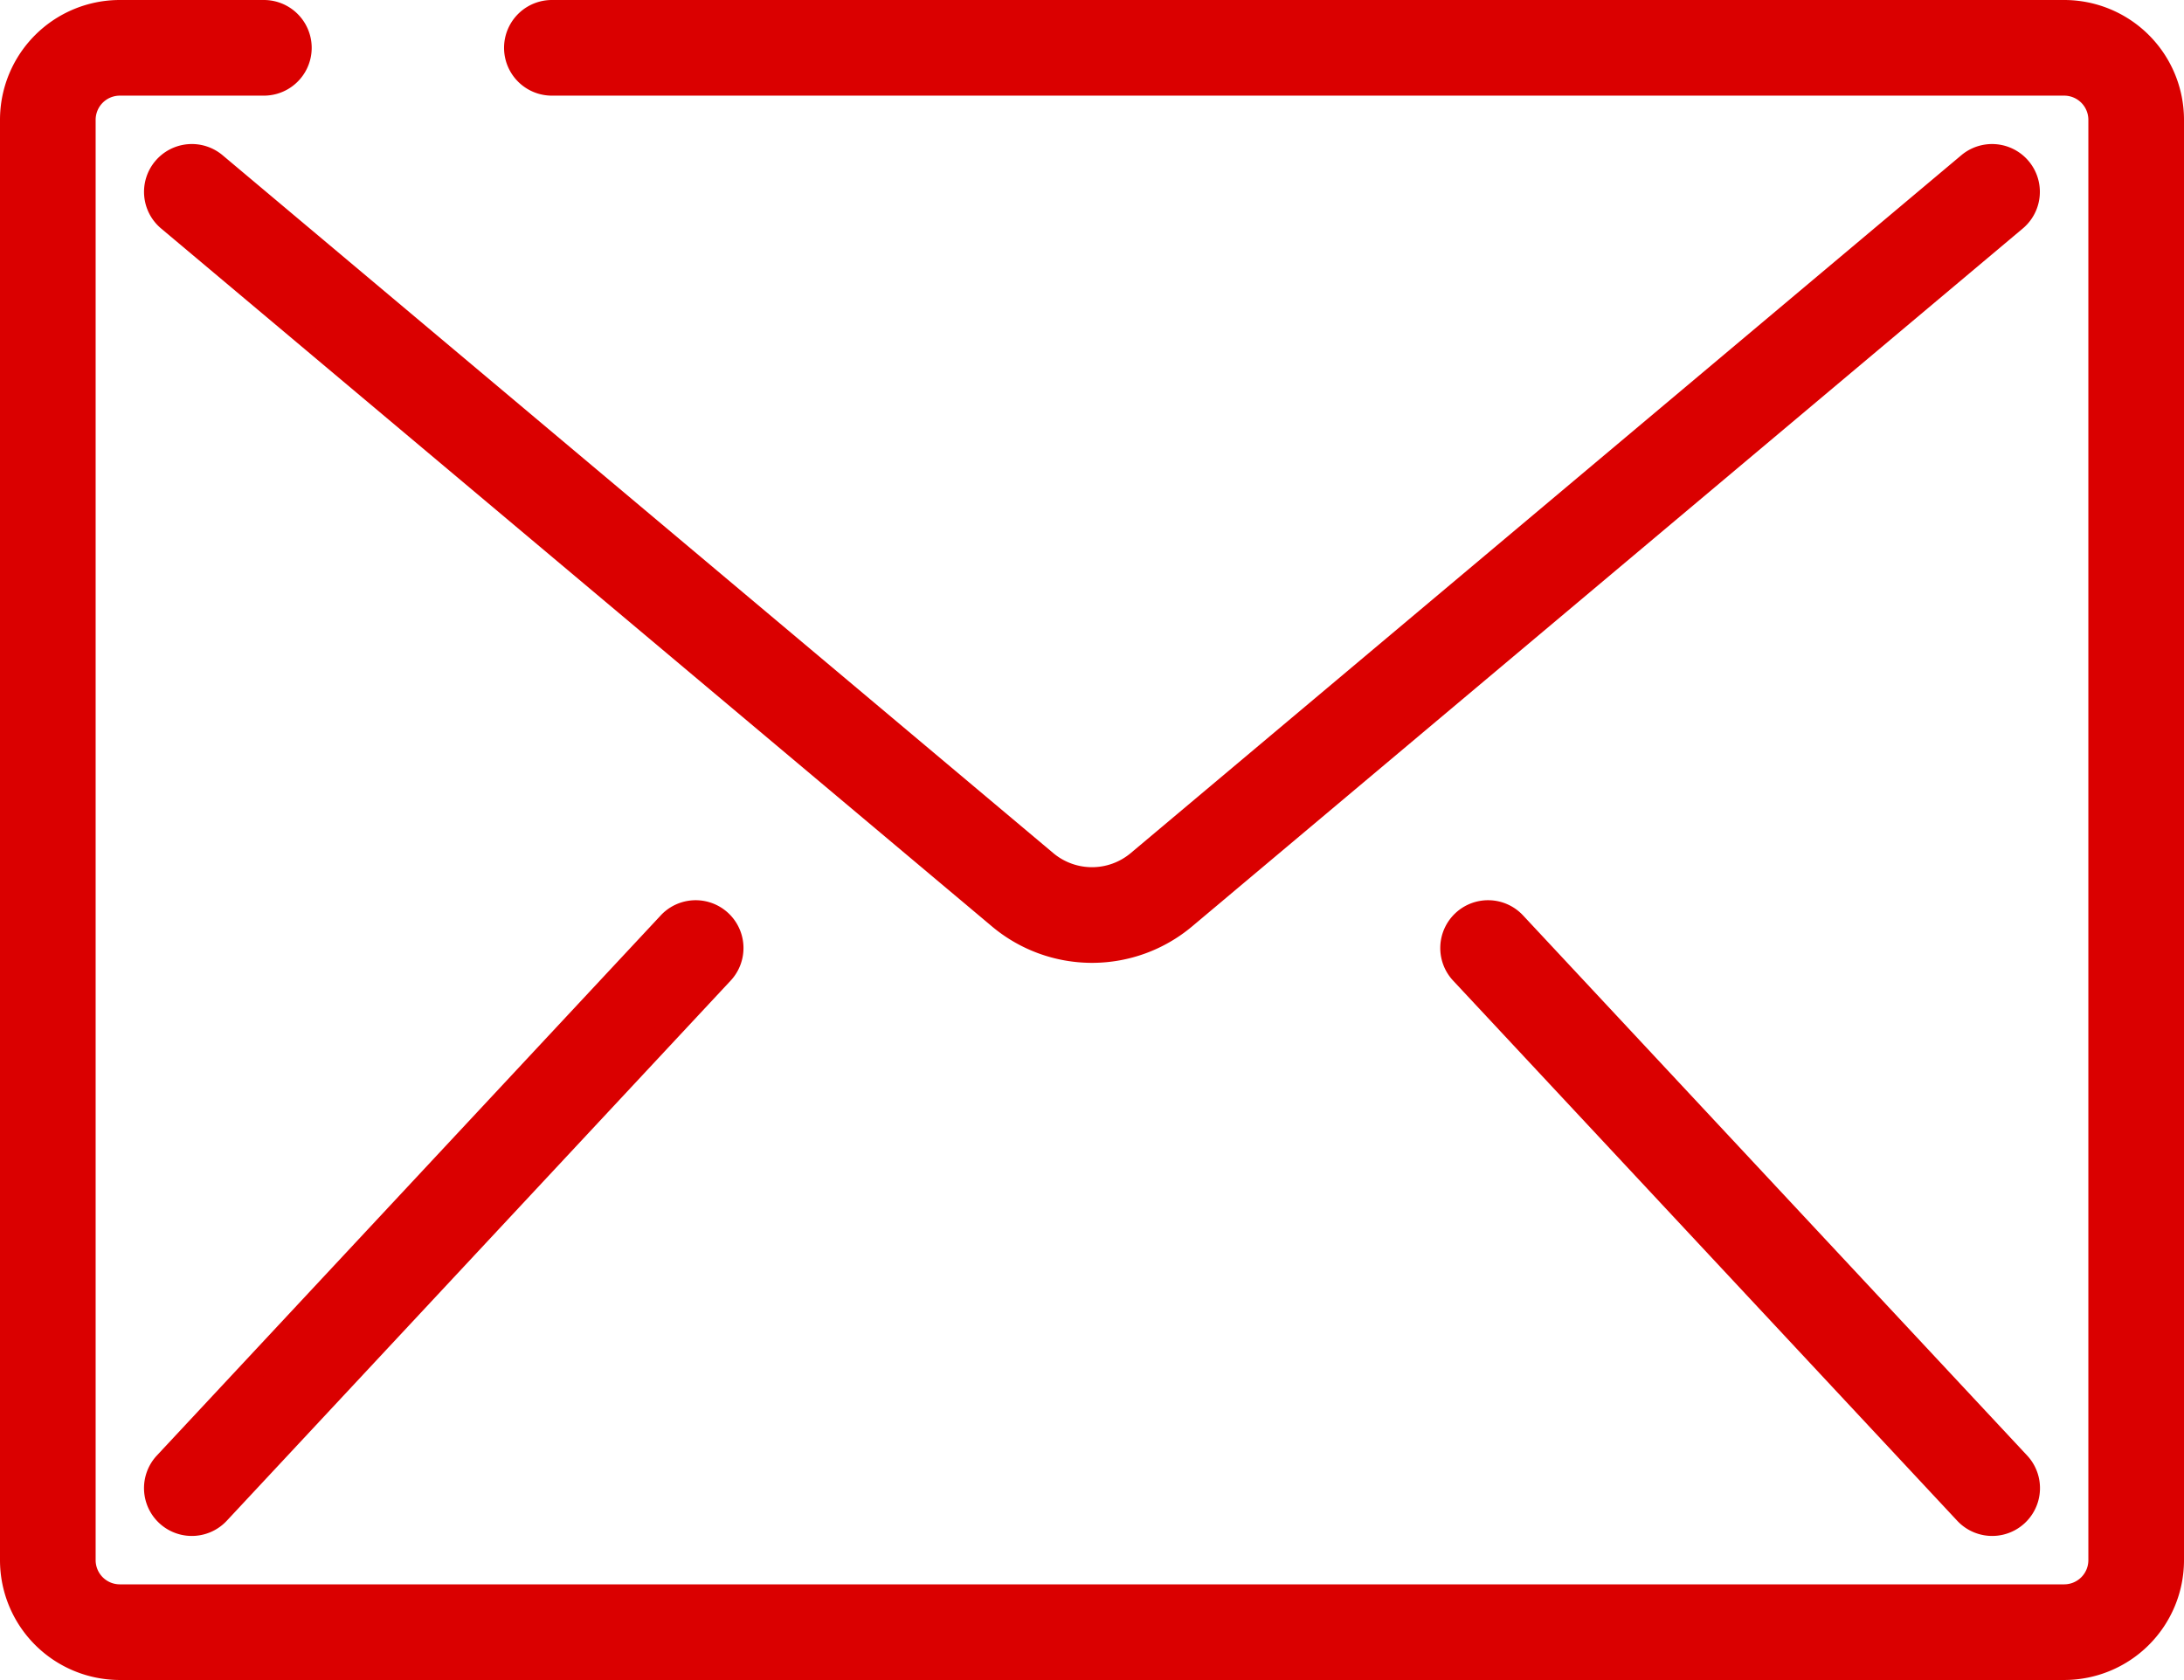 <svg xmlns="http://www.w3.org/2000/svg" width="46.242" height="35.569" viewBox="0 0 46.242 35.569"><g transform="translate(0.25 -60.462)"><g transform="translate(0 60.712)"><g transform="translate(0 0)"><path d="M43.455,60.758H11.435a.762.762,0,0,0,0,1.525H43.455a.762.762,0,0,1,.762.762V93.54a.762.762,0,0,1-.762.762H2.287a.762.762,0,0,1-.762-.762V63.045a.762.762,0,0,1,.762-.762H5.337a.762.762,0,1,0,0-1.525H2.287A2.287,2.287,0,0,0,0,63.045V93.54a2.287,2.287,0,0,0,2.287,2.287H43.455a2.287,2.287,0,0,0,2.287-2.287V63.045A2.287,2.287,0,0,0,43.455,60.758Z" transform="translate(0 -60.758)" fill="#da0000" stroke="#da0000" stroke-width="0.5"/><path d="M34.31,95.162a.762.762,0,0,0,.094,1.074L51.992,111.01a3.046,3.046,0,0,0,3.923,0L73.5,96.236a.762.762,0,0,0-.98-1.168L54.934,109.843a1.525,1.525,0,0,1-1.962,0L35.384,95.068a.762.762,0,0,0-1.074.094Z" transform="translate(-31.082 -91.84)" fill="#da0000" stroke="#da0000" stroke-width="0.5"/><path d="M44.89,274.2,34.217,285.64a.762.762,0,1,0,1.115,1.04L46,275.245a.762.762,0,1,0-1.115-1.04Z" transform="translate(-30.963 -254.903)" fill="#da0000" stroke="#da0000" stroke-width="0.5"/><path d="M341.579,274.3a.762.762,0,0,0-.037,1.077l10.673,11.435a.762.762,0,0,0,1.115-1.04l-10.673-11.435A.762.762,0,0,0,341.579,274.3Z" transform="translate(-310.842 -255.035)" fill="#da0000" stroke="#da0000" stroke-width="0.5"/></g></g></g></svg>